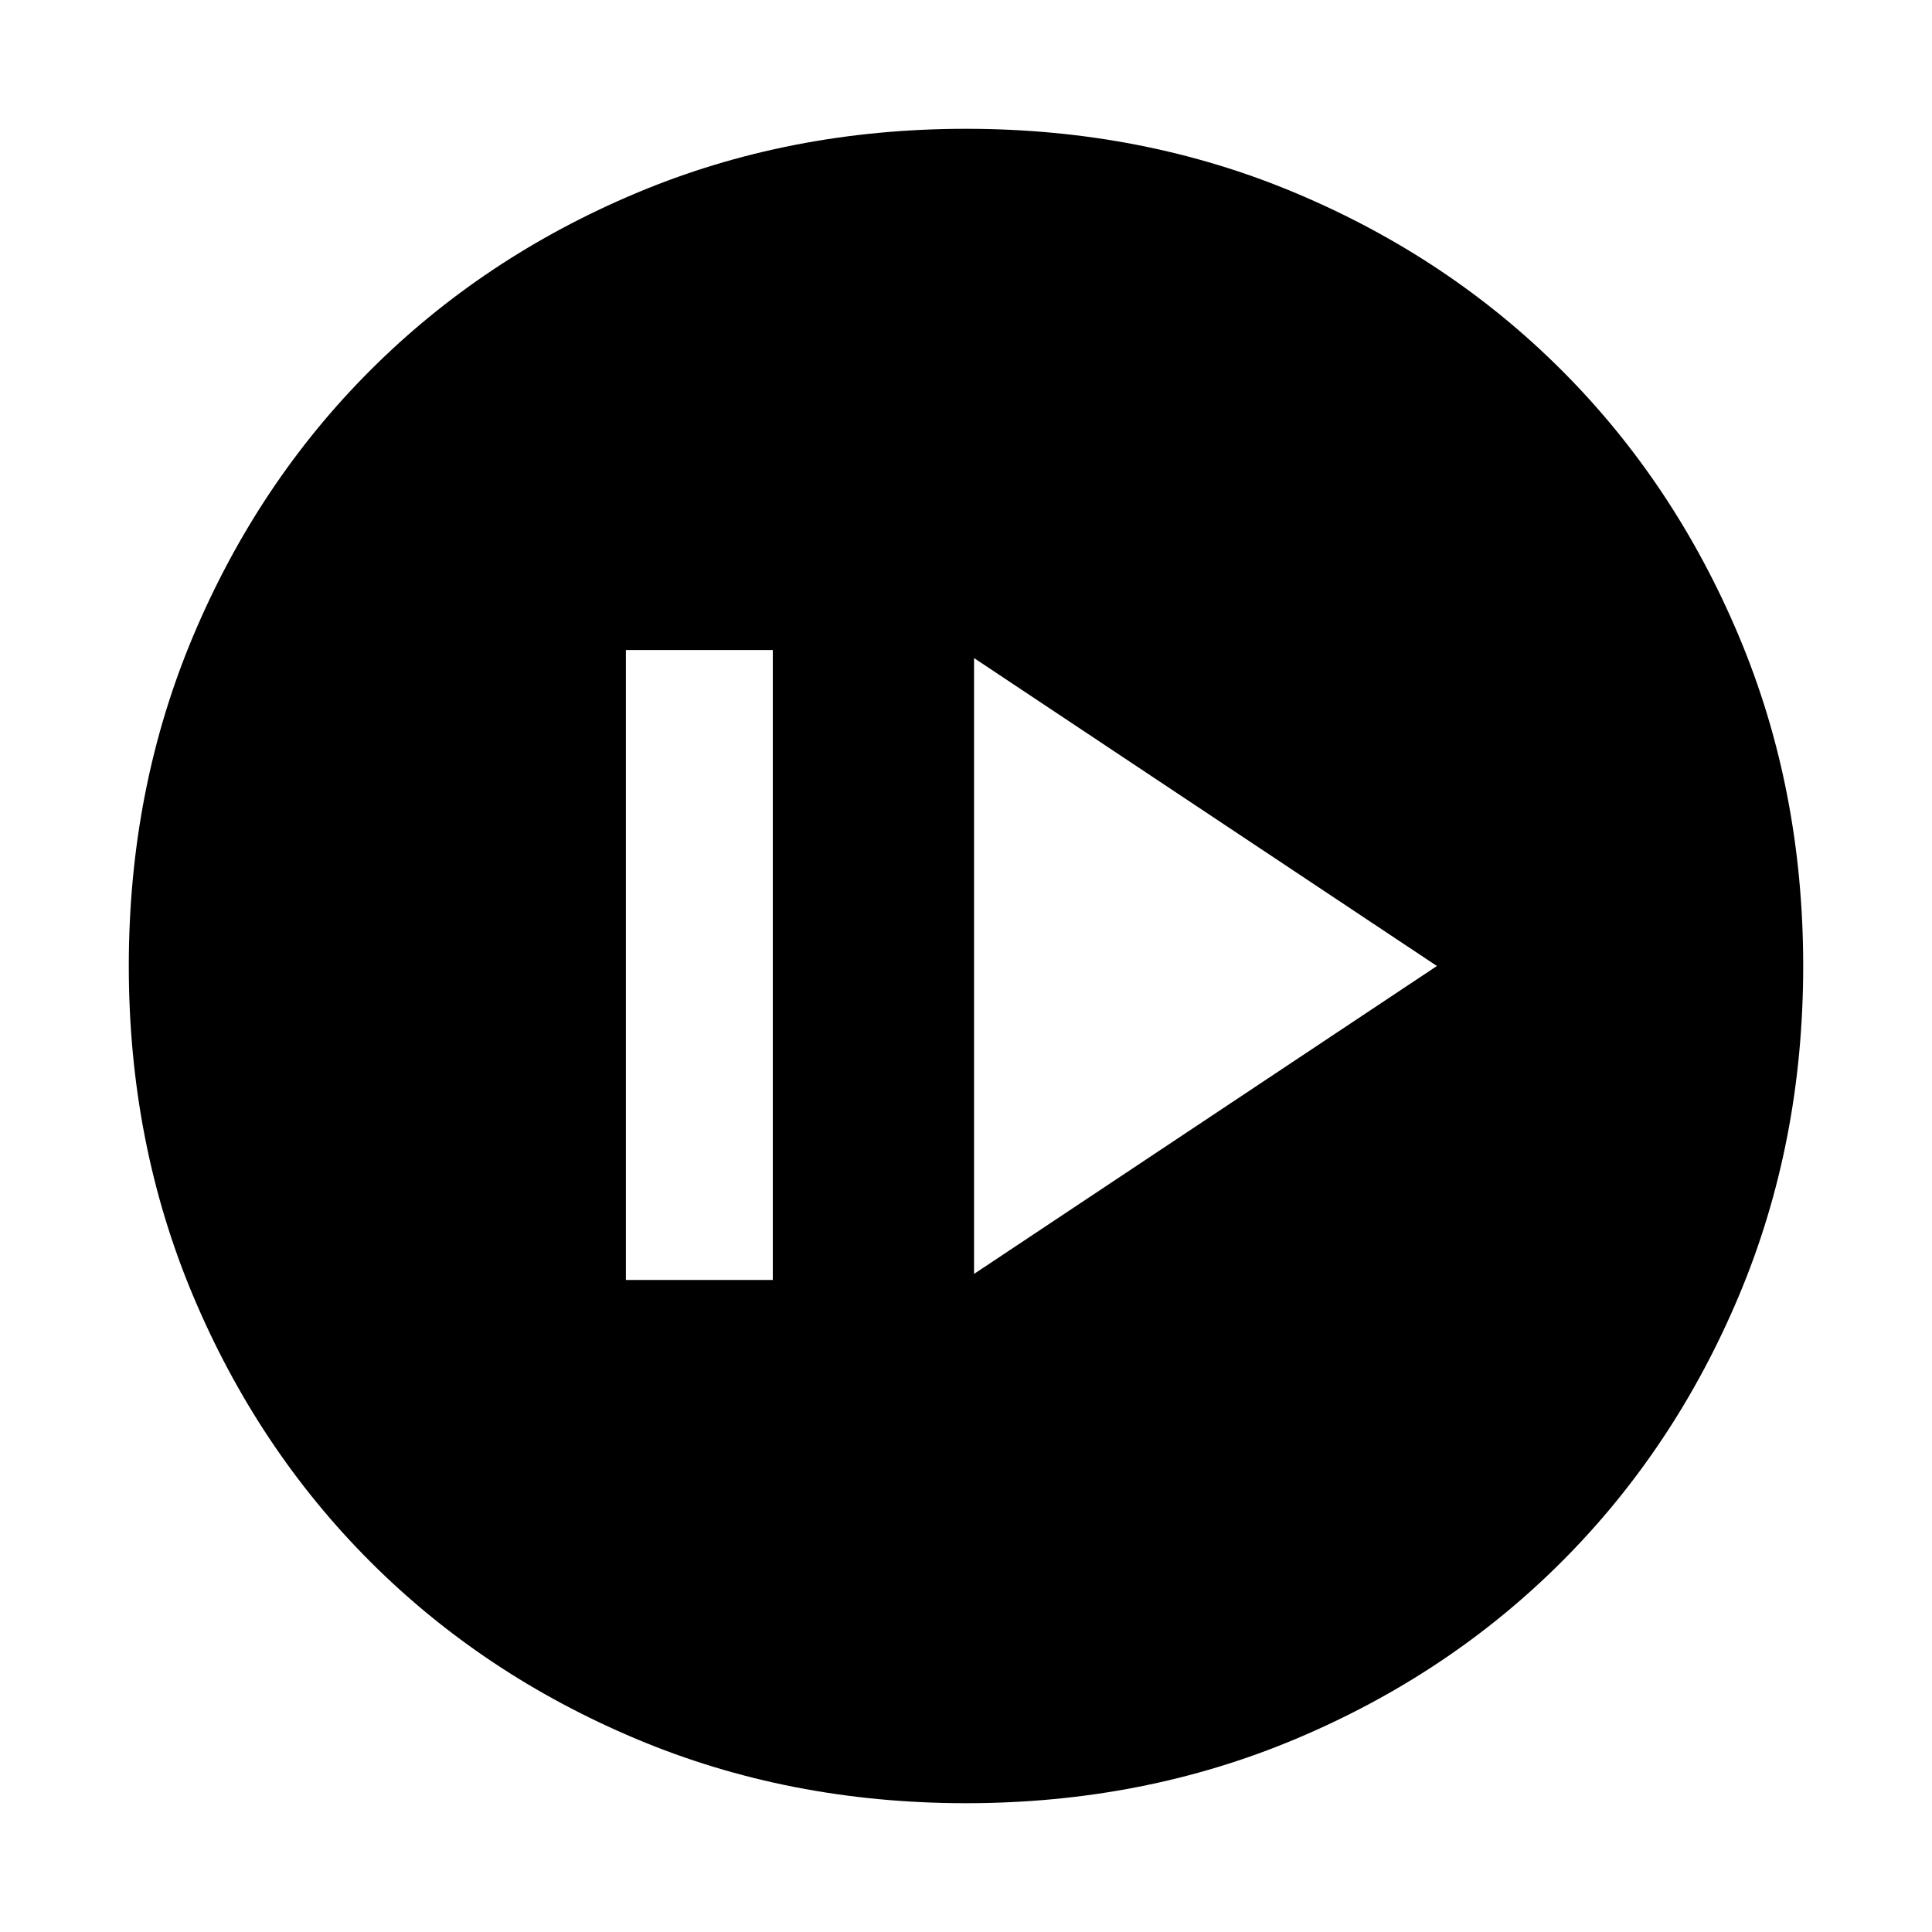 <svg xmlns="http://www.w3.org/2000/svg" height="48" width="48"><path d="M24.2 31.65 35.7 24 24.2 16.35ZM15.55 31.8H19.2V16.15H15.55ZM24 44.8Q19.6 44.8 15.8 43.2Q12 41.6 9.2 38.8Q6.4 36 4.8 32.2Q3.2 28.4 3.2 24Q3.2 19.6 4.8 15.8Q6.4 12 9.2 9.2Q12 6.4 15.8 4.8Q19.6 3.2 24 3.2Q28.4 3.2 32.2 4.8Q36 6.4 38.8 9.2Q41.6 12 43.2 15.8Q44.8 19.6 44.8 24Q44.8 28.4 43.2 32.2Q41.6 36 38.8 38.8Q36 41.6 32.2 43.2Q28.4 44.8 24 44.8Z"/></svg>